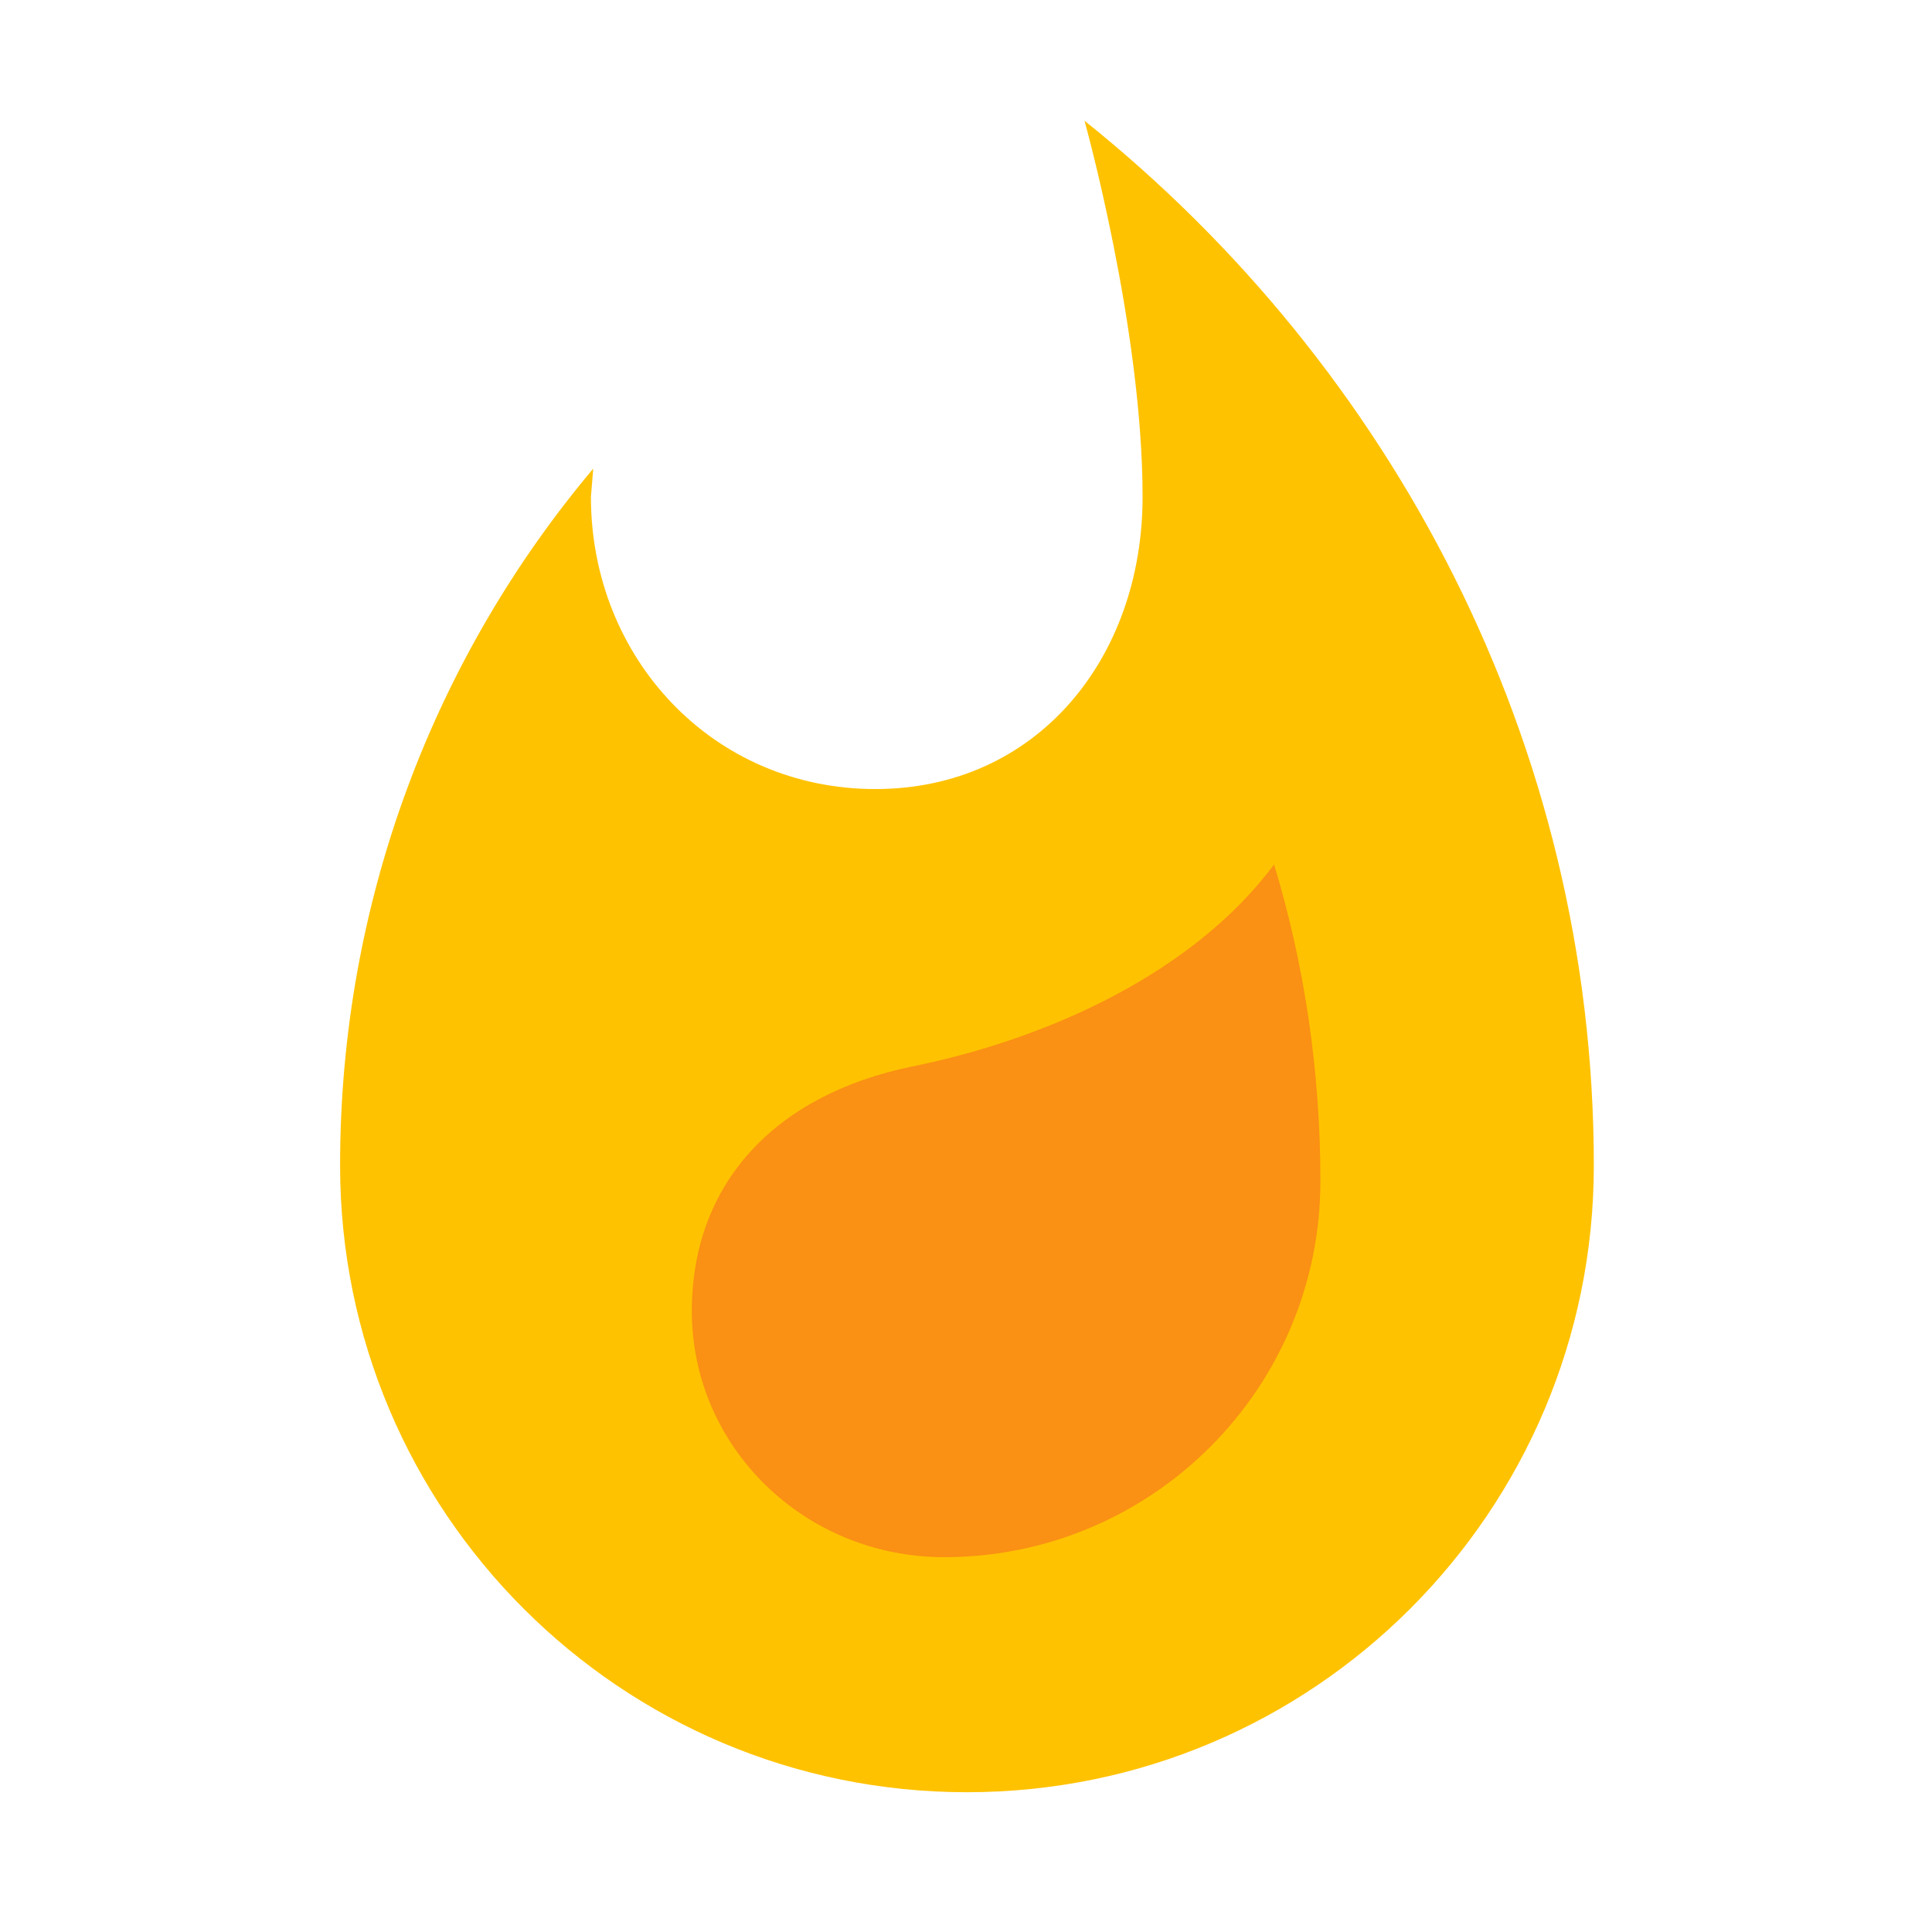 <svg xmlns="http://www.w3.org/2000/svg" width="80" height="80" viewBox="0 0 80 80">
  <g fill="none" fill-rule="evenodd">
    <polygon fill="#FA9014" points="27.514 39.242 22 51.879 27.514 64.98 45.785 68.936 58.189 54.089 55.564 31 40.095 36.041"/>
    <path fill="#FFC200" fill-rule="nonzero" d="M30.907,0 C30.907,0 33.312,8.597 33.312,15.573 C33.312,22.255 28.932,27.673 22.244,27.673 C15.525,27.673 10.469,22.255 10.469,15.573 L10.565,14.405 C4.01,22.191 0.082,32.287 0.082,43.255 C0.082,57.596 11.698,69.212 26.039,69.212 C40.381,69.212 51.997,57.596 51.997,43.255 C51.997,25.761 43.596,10.154 30.907,0 Z M25.099,59.479 C19.323,59.479 14.648,54.934 14.648,49.288 C14.648,44.03 18.06,40.336 23.764,39.163 C29.509,37.997 35.449,35.235 38.757,30.797 C40.026,34.984 40.675,39.393 40.675,43.906 C40.675,52.5 33.693,59.479 25.099,59.479 Z" transform="translate(14 5)"/>
  </g>
</svg>
